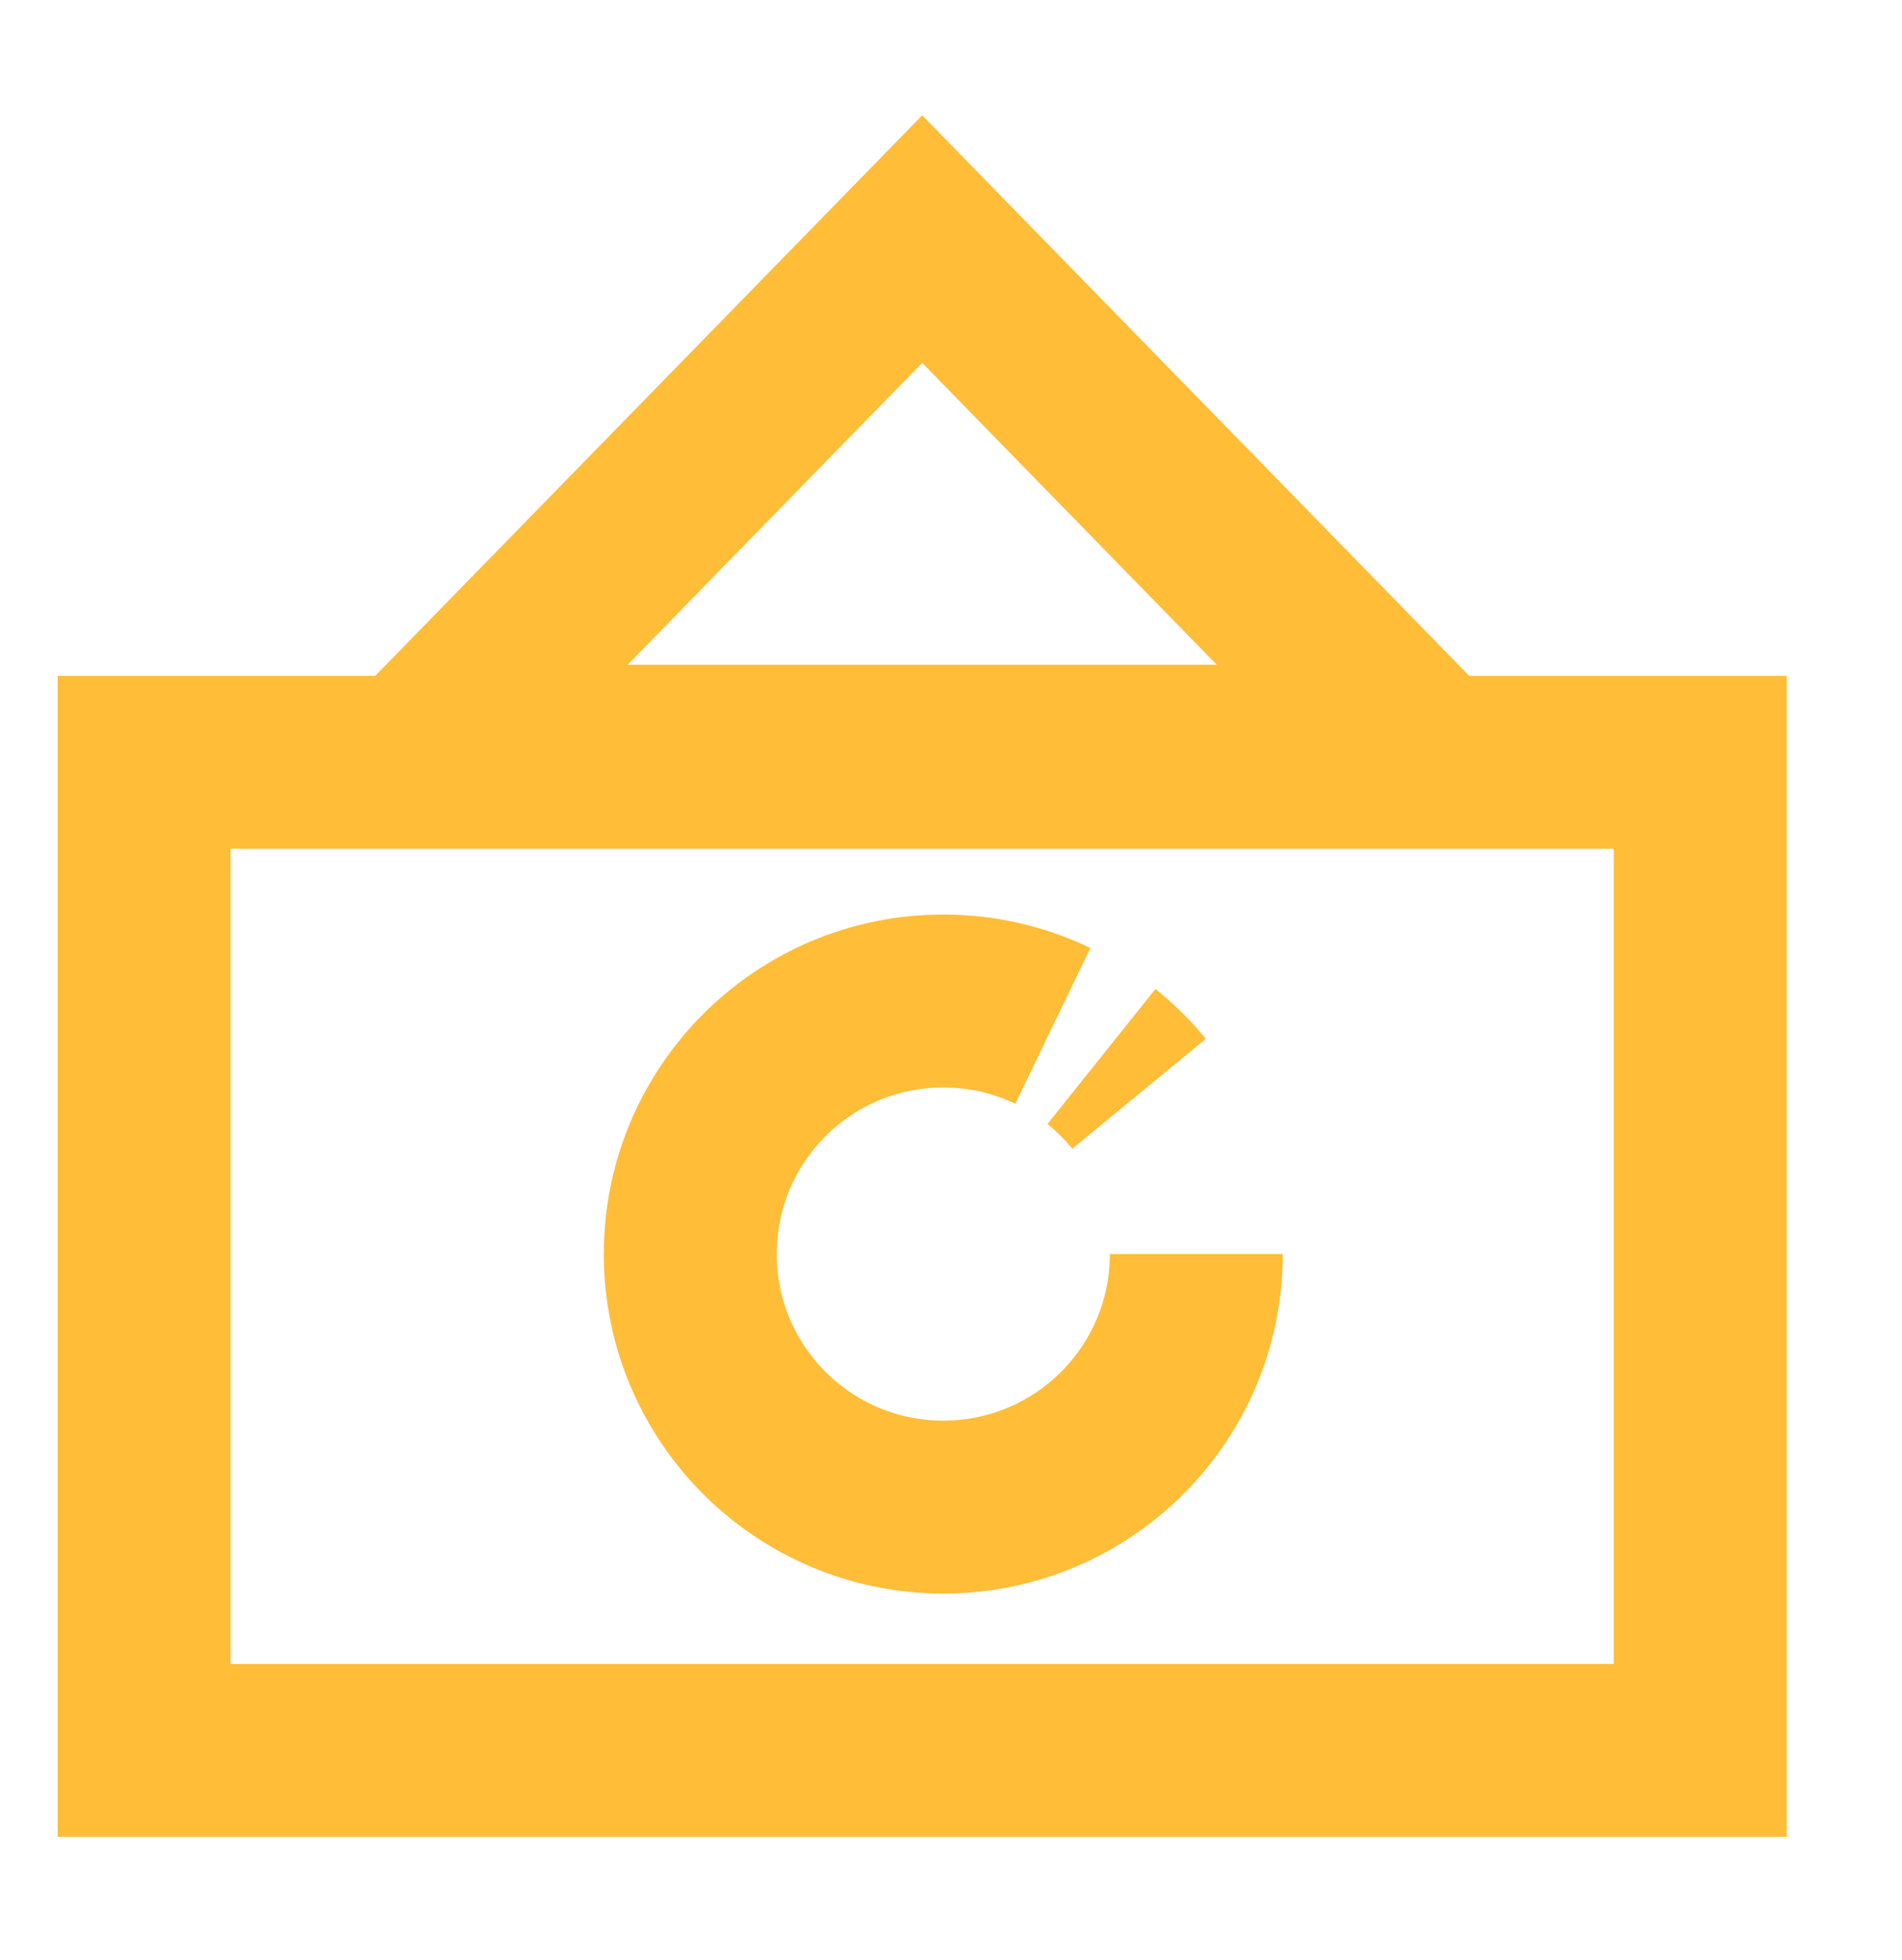 <?xml version="1.0" encoding="UTF-8"?>
<svg width="33px" height="34px" viewBox="0 0 33 34" version="1.1" xmlns="http://www.w3.org/2000/svg" xmlns:xlink="http://www.w3.org/1999/xlink">
    <!-- Generator: Sketch 55.2 (78181) - https://sketchapp.com -->
    <title>icon_zhidu</title>
    <desc>Created with Sketch.</desc>
    <g id="web" stroke="none" stroke-width="1" fill="none" fill-rule="evenodd">
        <g id="OA三个点展开" transform="translate(-459, -476)" stroke="#FFBD38" stroke-width="3">
            <g id="Group-19" transform="translate(80, 245)">
                <g id="icon_zhidu" transform="translate(379, 231)">
                    <path d="M2.5,13.225 L2.5,30.367 L29.5,30.367 L29.5,13.225 L2.5,13.225 Z" id="Rectangle"></path>
                    <path d="M16,4.148 L7.33,13.032 L24.67,13.032 L16,4.148 Z" id="Rectangle"></path>
                    <path d="M18.267,17.798 C17.692,17.521 17.047,17.366 16.366,17.366 C13.941,17.366 11.976,19.331 11.976,21.756 C11.976,24.181 13.941,26.146 16.366,26.146 C18.791,26.146 20.756,24.181 20.756,21.756 M19.763,18.975 C19.568,18.738 19.35,18.521 19.11,18.329" id="Shape"></path>
                </g>
            </g>
        </g>
    </g>
</svg>